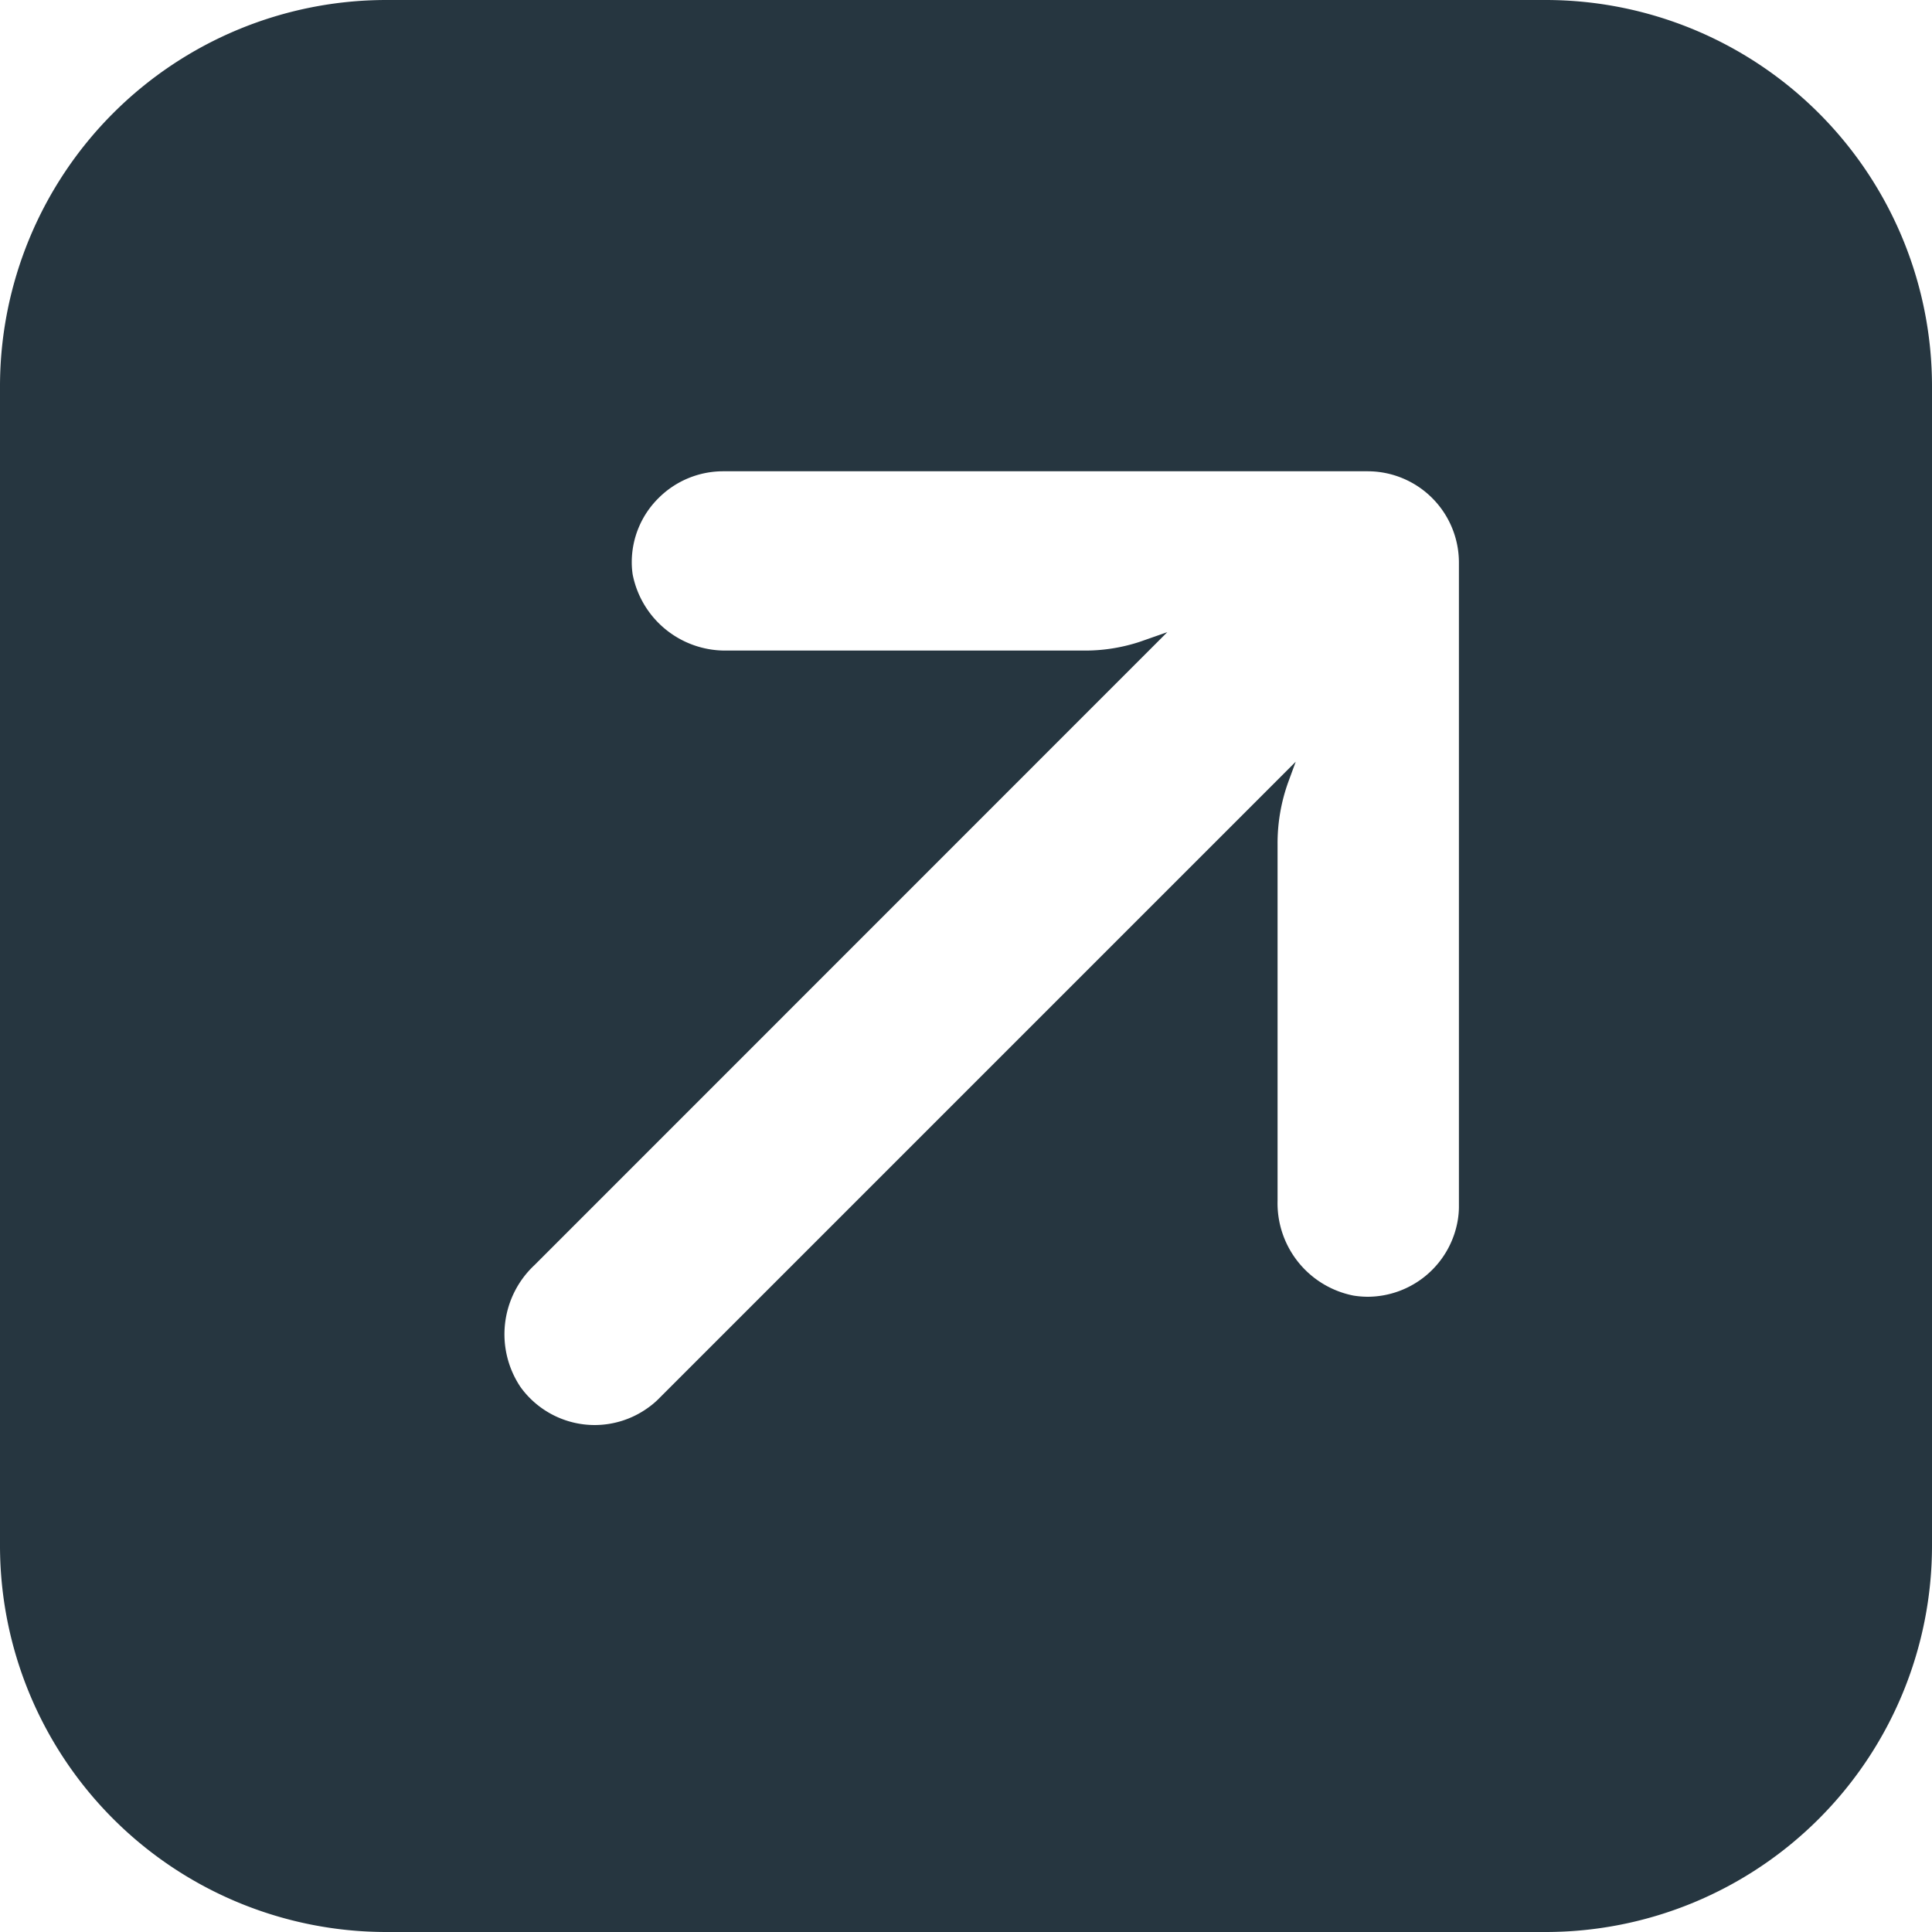 <svg xmlns="http://www.w3.org/2000/svg" width="15" height="15" viewBox="0 0 15 15">
  <path id="Subtraction_2" data-name="Subtraction 2" d="M12-2597H3a3,3,0,0,1-3-3v-9a3,3,0,0,1,3-3h9a3,3,0,0,1,3,3v9A3,3,0,0,1,12-2597Zm-2.937-10.092v0l-4.913,4.914a.735.735,0,0,0-.108.948.711.711,0,0,0,.575.294.71.71,0,0,0,.414-.134.642.642,0,0,0,.093-.08l4.936-4.936-.058.158a1.4,1.4,0,0,0-.083.482v2.769a.731.731,0,0,0,.59.736.726.726,0,0,0,.11.009.712.712,0,0,0,.7-.6.65.65,0,0,0,.008-.094v-5.006a.709.709,0,0,0-.707-.709H5.613a.709.709,0,0,0-.5.208.7.7,0,0,0-.208.5.638.638,0,0,0,.007.093.732.732,0,0,0,.717.591h.019l2.768,0h.007a1.358,1.358,0,0,0,.426-.068Z" transform="translate(0 2612)" fill="#263640"/>
</svg>
